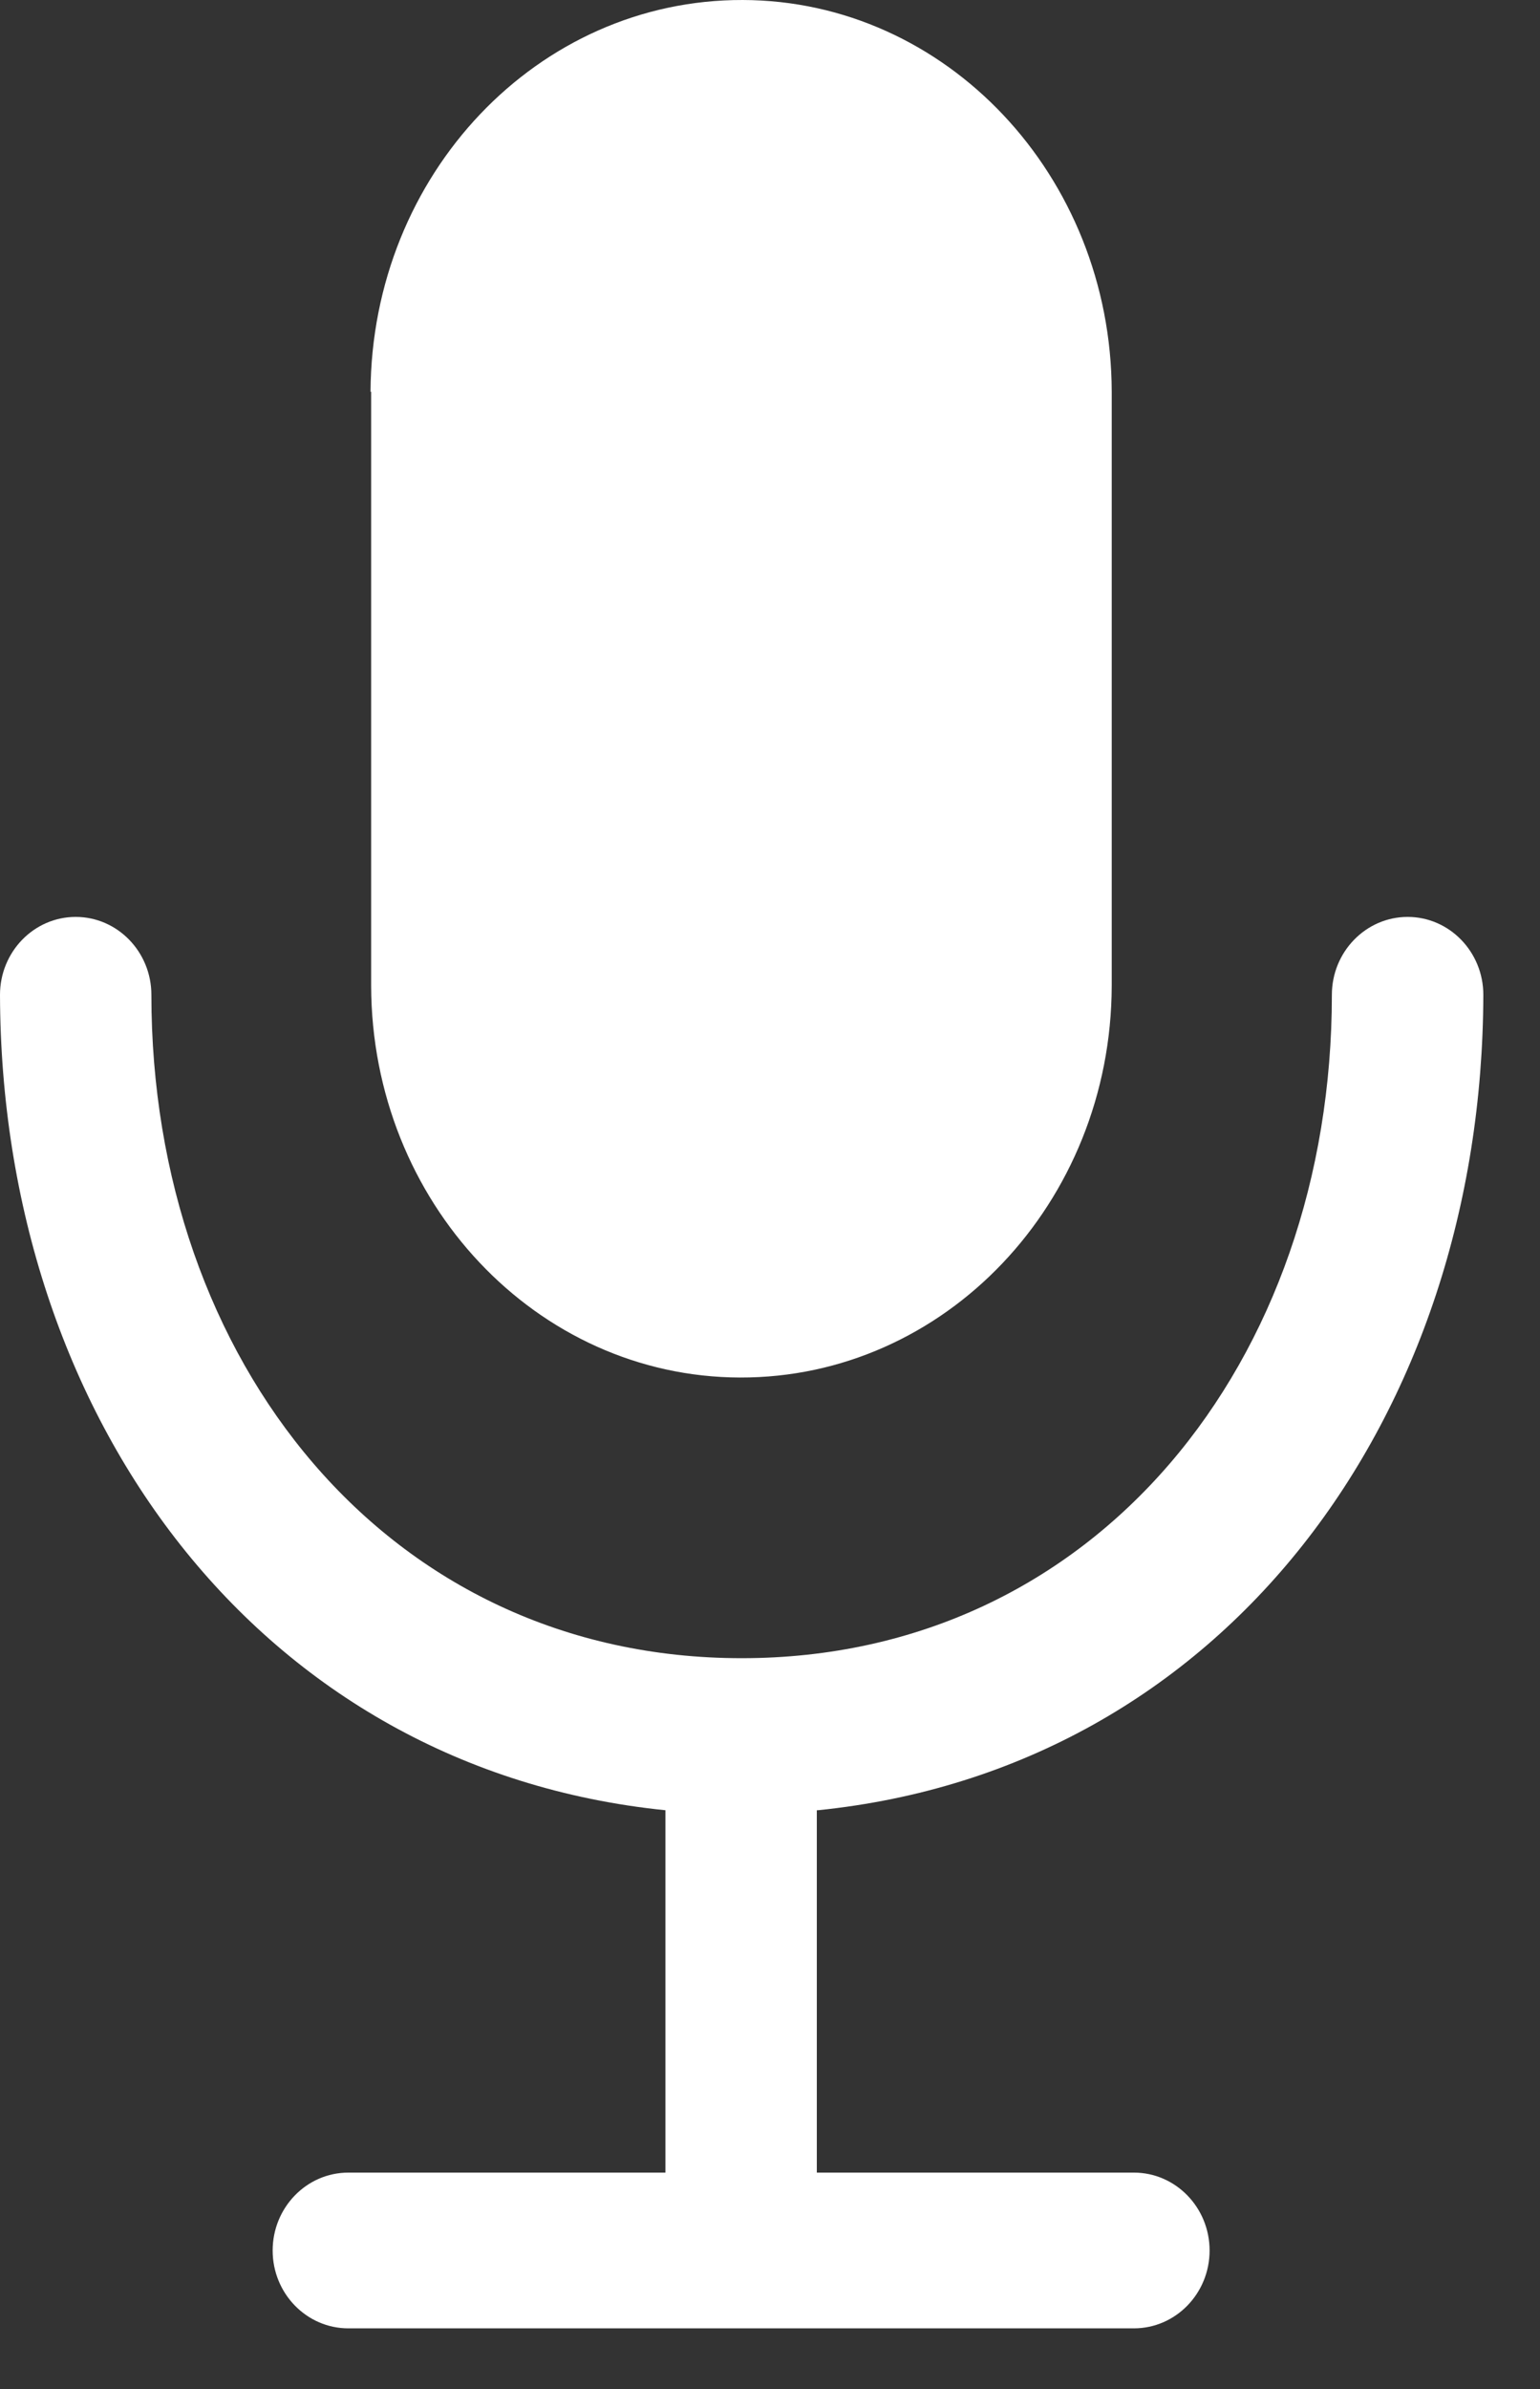 <svg width="20" height="31" viewBox="0 0 20 31" fill="none" xmlns="http://www.w3.org/2000/svg">
<rect x="0" y="0" width="20" height="31" fill="#333333" stroke="none"/>
<path d="M4.812 5.083C4.827 2.263 6.983 -0.007 9.646 1.72235e-05C12.288 0.007 14.431 2.278 14.438 5.083V12.792C14.431 15.612 12.267 17.882 9.611 17.875C6.969 17.868 4.827 15.597 4.82 12.792V5.083H4.812Z" fill="white"/>
<path d="M10.608 23.49V28.192H14.726C15.269 28.192 15.709 28.646 15.709 29.203C15.709 29.76 15.269 30.213 14.726 30.213H4.524C3.981 30.213 3.541 29.76 3.541 29.203C3.541 28.646 3.981 28.192 4.524 28.192H8.642V23.49C3.362 22.953 0.014 18.382 0 12.909C0 12.352 0.44 11.898 0.983 11.898C1.526 11.898 1.966 12.352 1.966 12.909C1.966 17.653 5.026 21.517 9.632 21.517C14.238 21.517 17.297 17.653 17.297 12.909C17.297 12.352 17.738 11.898 18.281 11.898C18.824 11.898 19.264 12.352 19.264 12.909C19.25 18.382 15.902 22.953 10.622 23.49H10.608Z" fill="white"/>
</svg>
